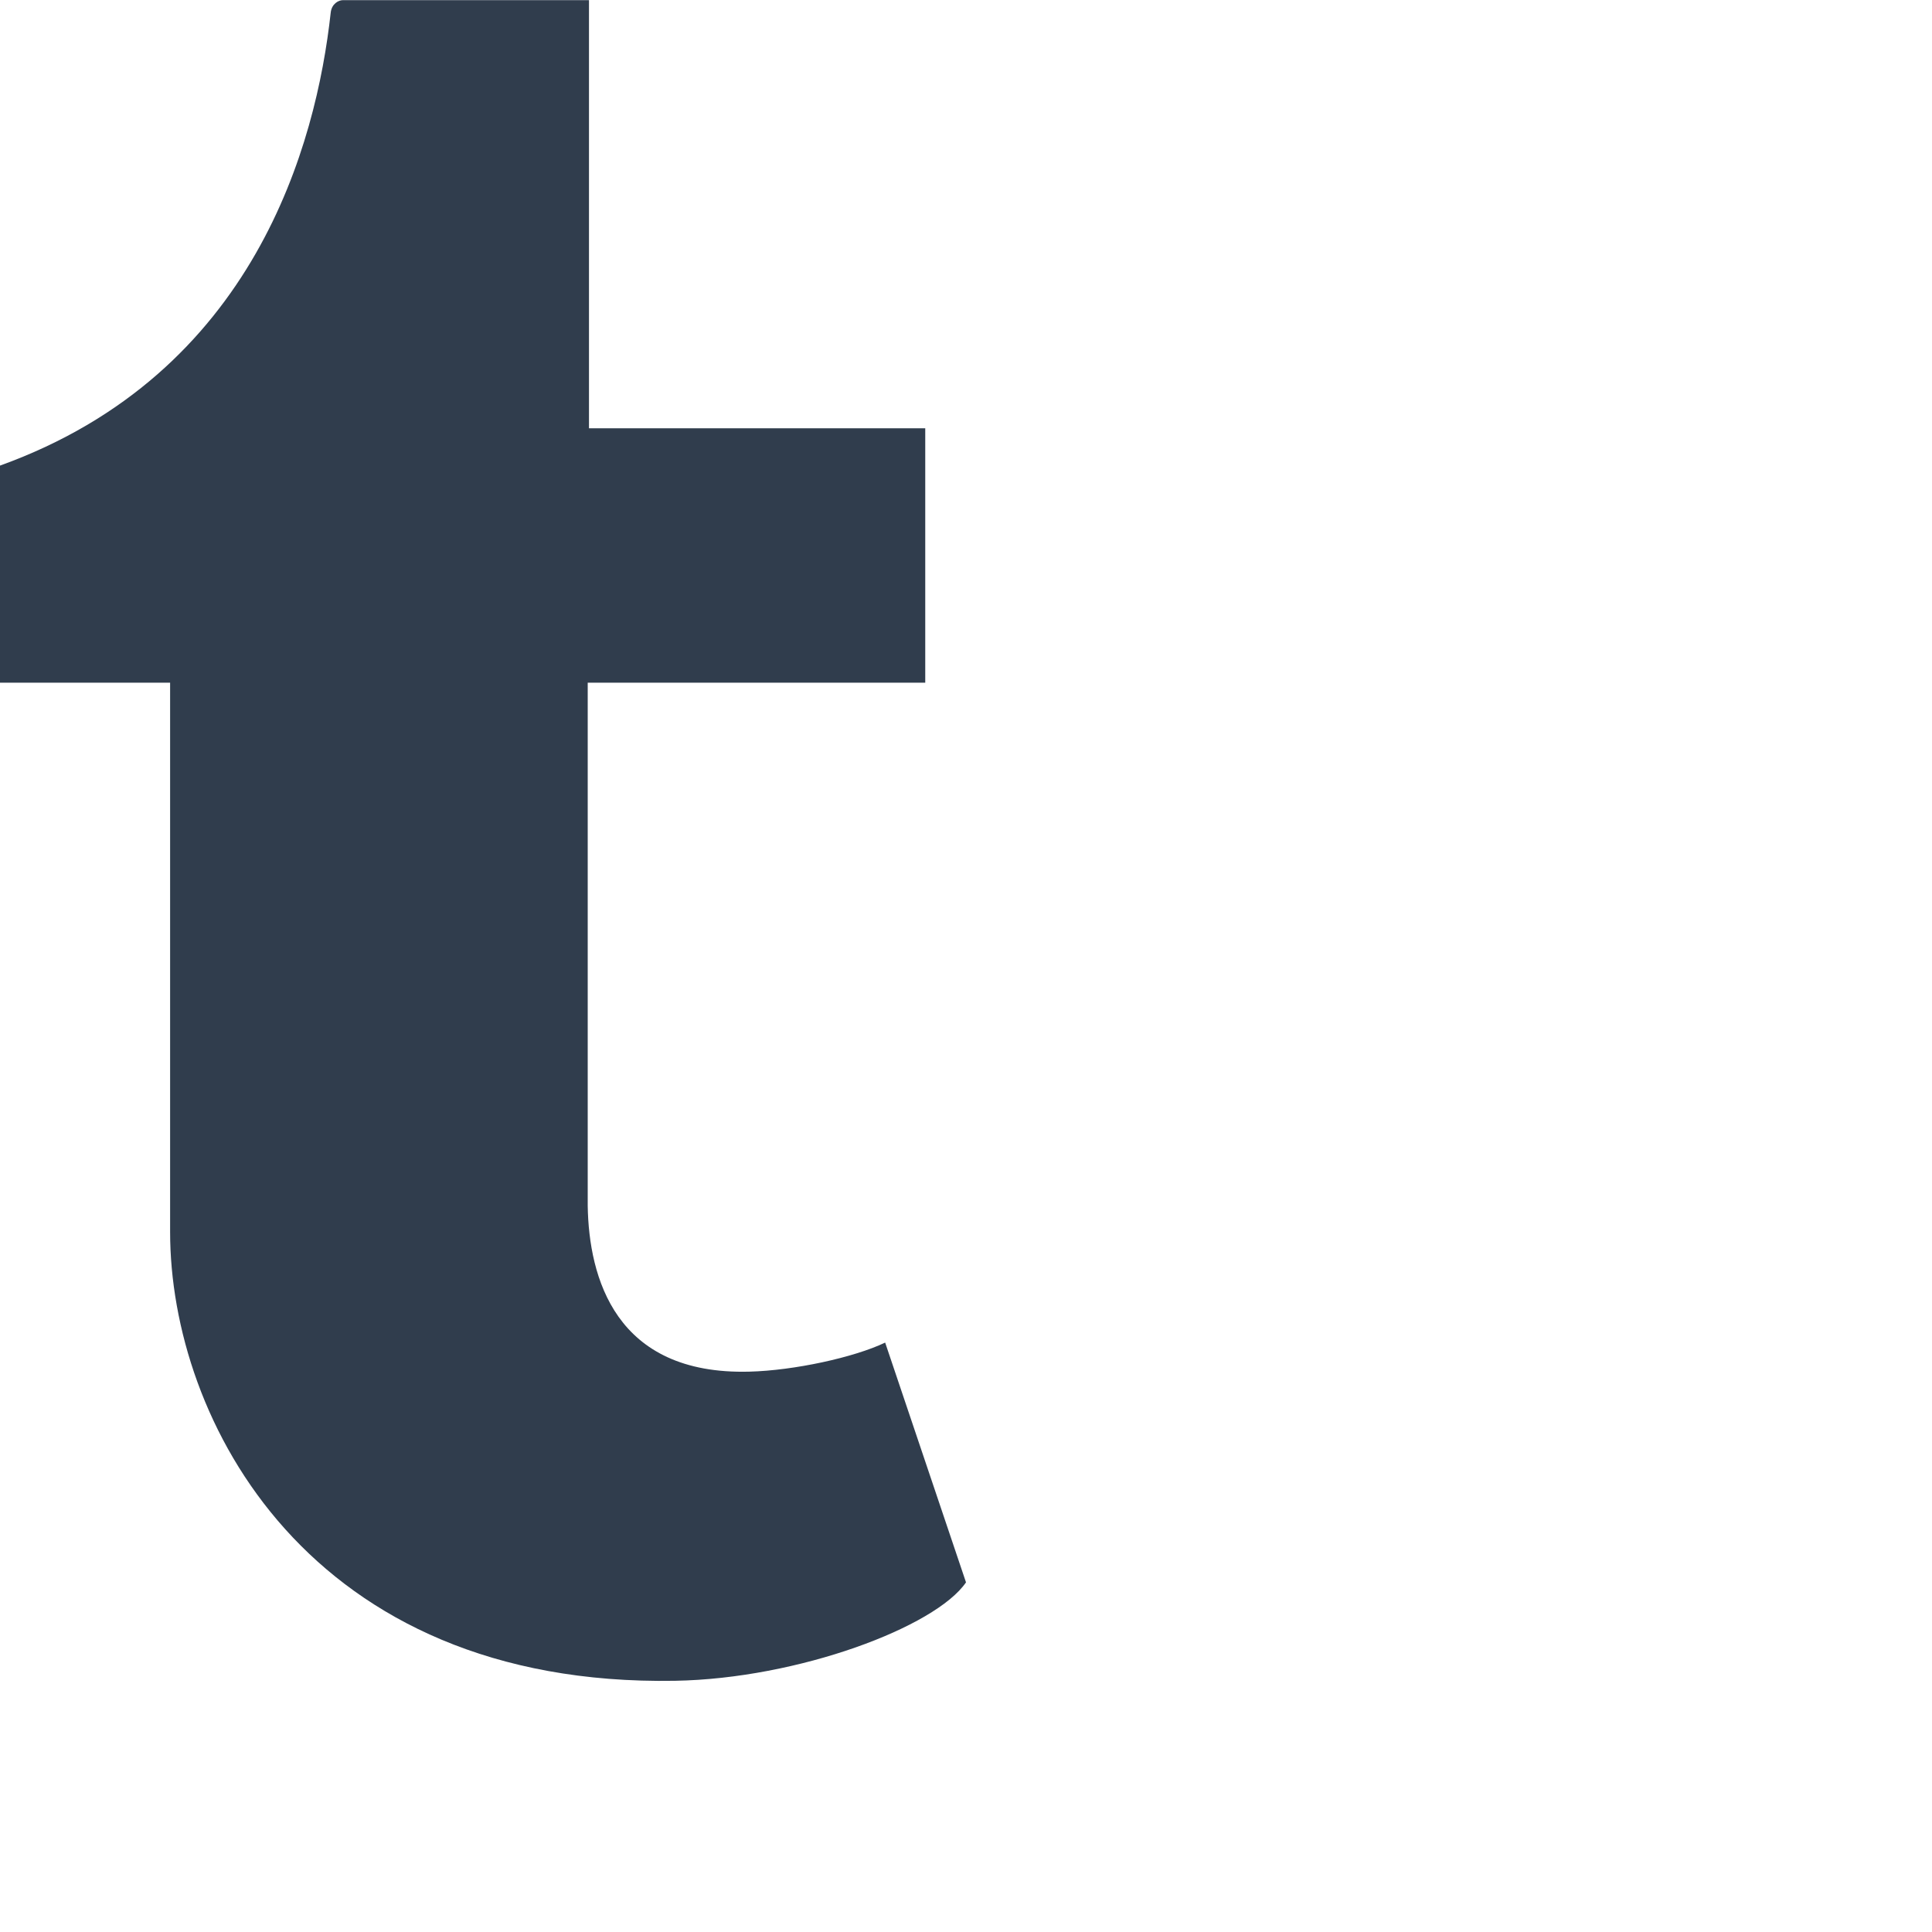 <svg xmlns="http://www.w3.org/2000/svg" version="1.1" viewBox="0 0 512 512" fill="currentColor"><path fill="#303D4D" d="M234.576 355.8c-8.28 3.95-24.125 7.387-35.953 7.7c-35.64.959-42.56-25.04-42.872-43.921V180.922H245.2v-67.42h-89.113V.042H90.831c-1.071 0-2.946.937-3.192 3.325C83.823 38.093 67.554 99.041 0 123.39v57.533h45.08v145.553c0 49.812 36.757 120.602 133.792 118.95c32.717-.558 69.072-14.283 77.128-26.088z"/></svg>